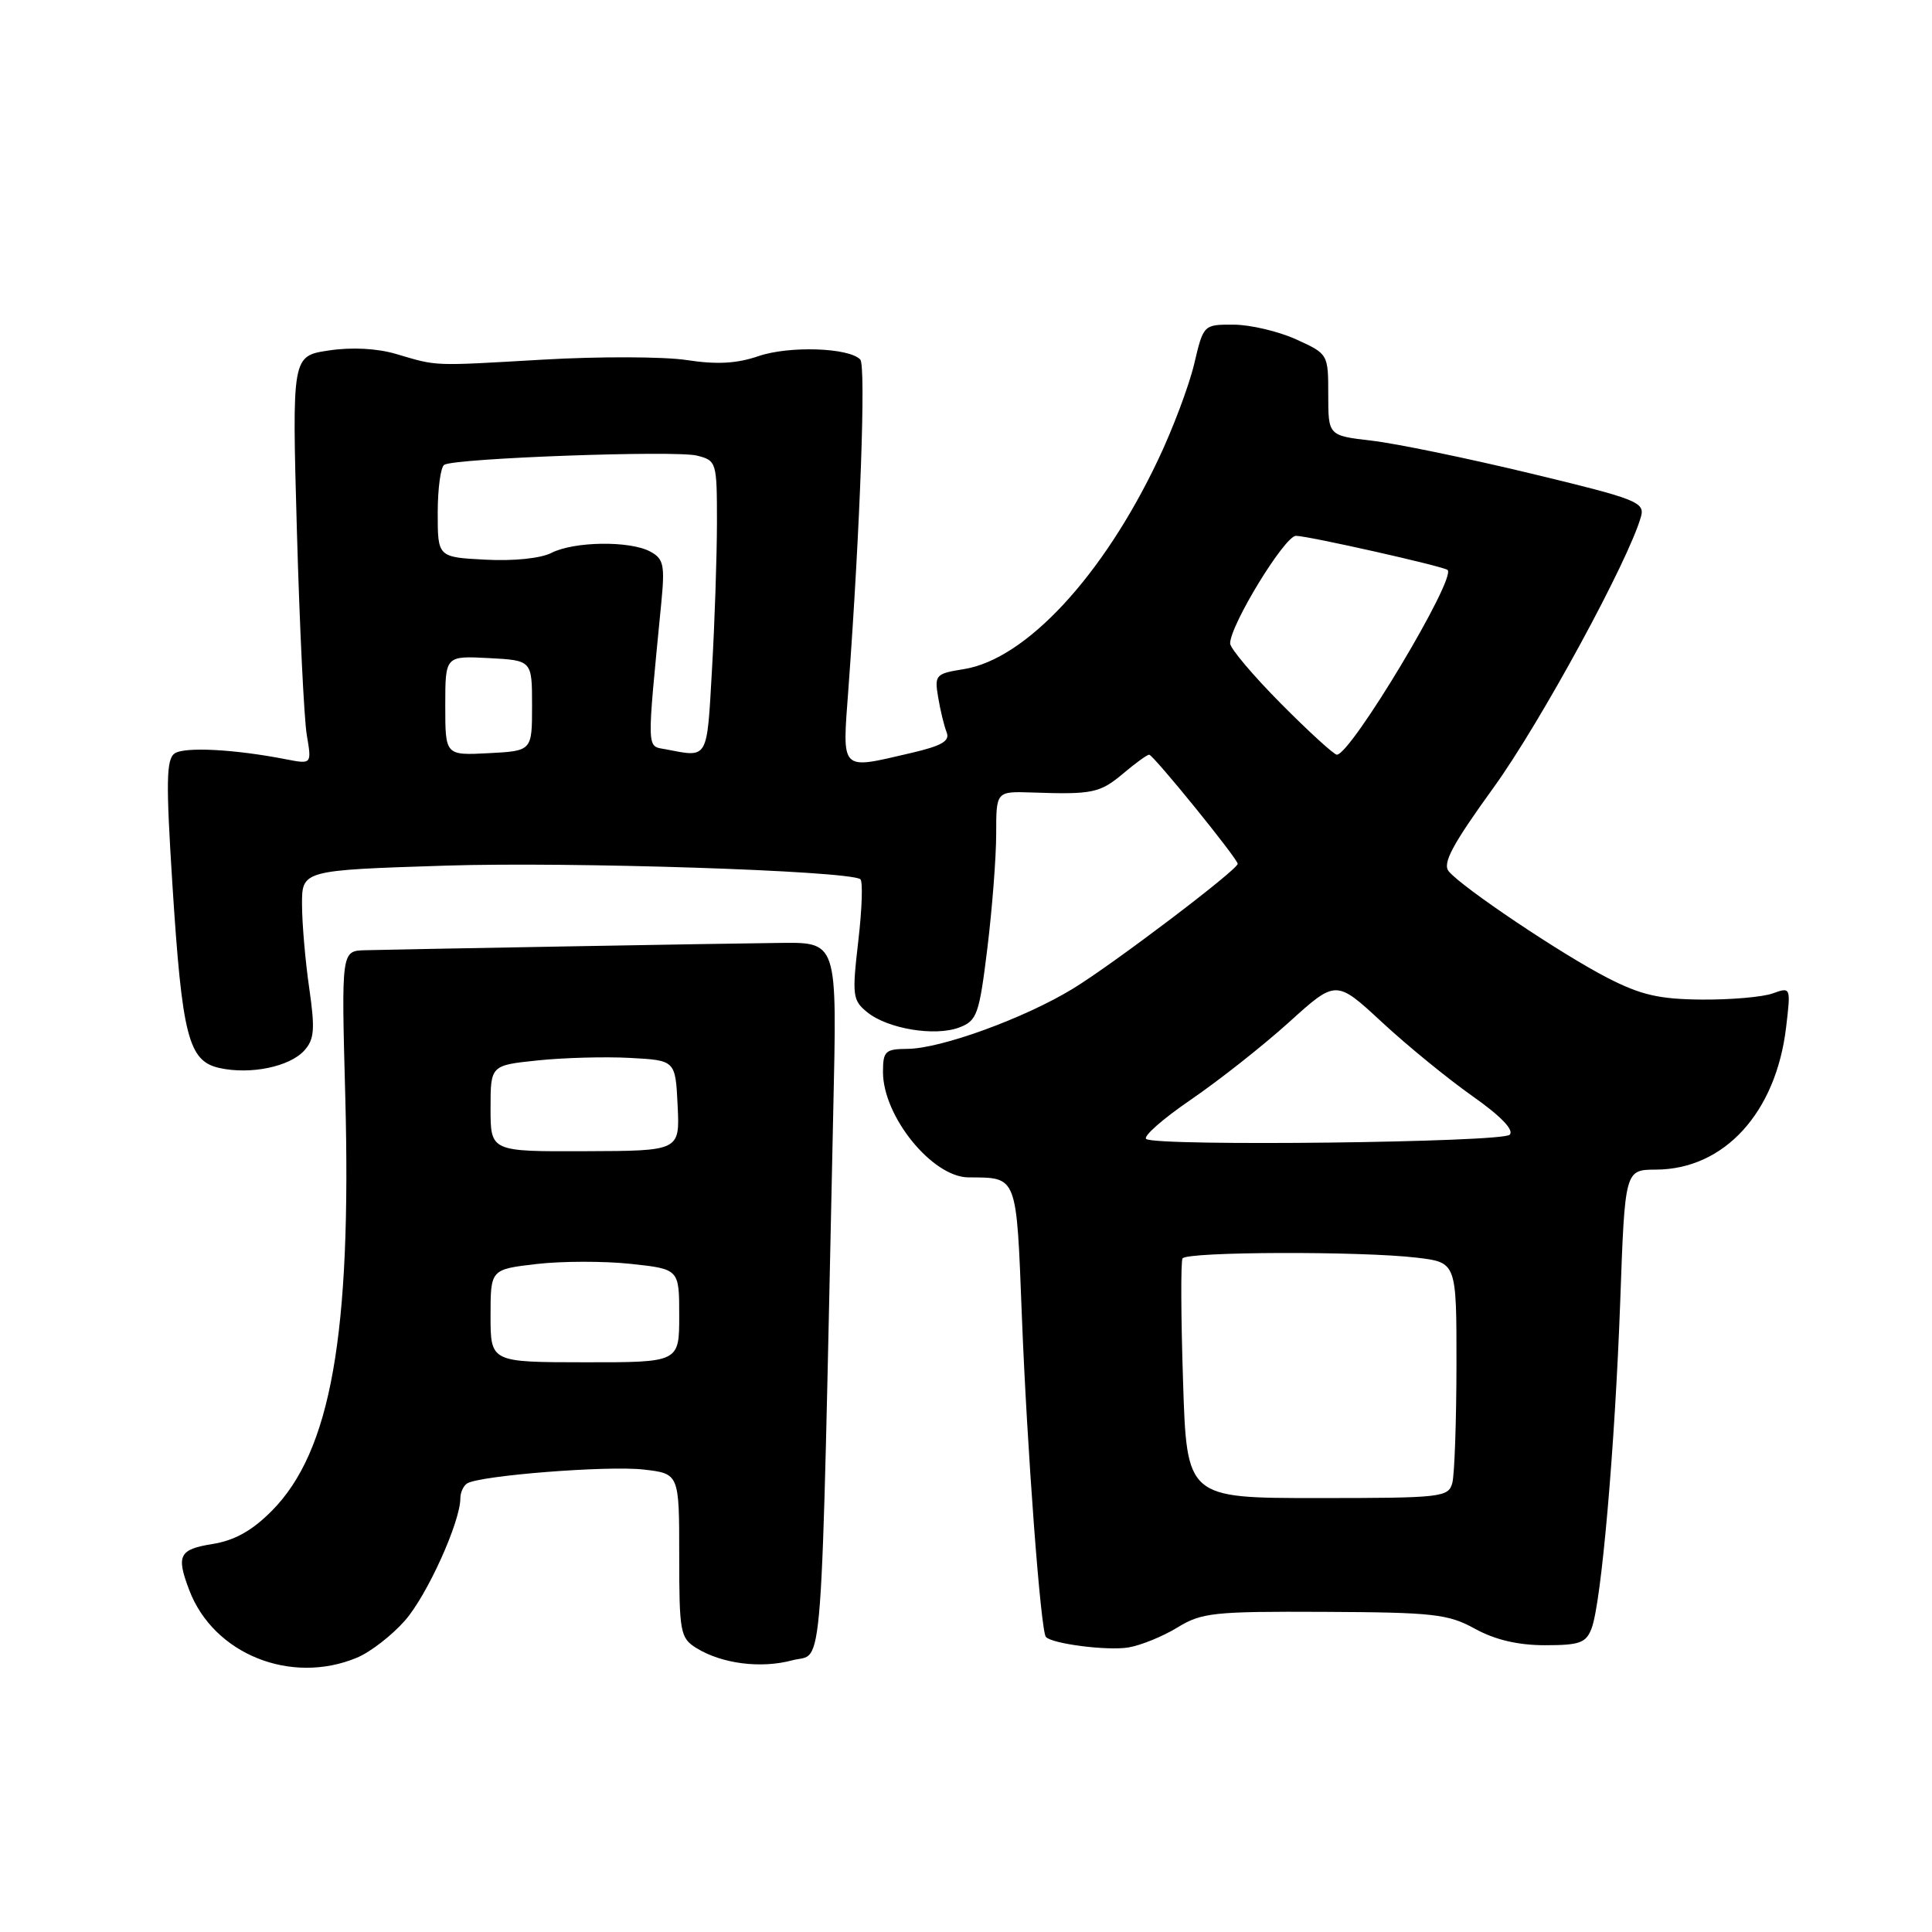 <?xml version="1.0" encoding="UTF-8" standalone="no"?>
<!DOCTYPE svg PUBLIC "-//W3C//DTD SVG 1.1//EN" "http://www.w3.org/Graphics/SVG/1.1/DTD/svg11.dtd" >
<svg xmlns="http://www.w3.org/2000/svg" xmlns:xlink="http://www.w3.org/1999/xlink" version="1.1" viewBox="0 0 256 256">
 <g >
 <path fill="currentColor"
d=" M 47.30 219.65 C 49.08 218.91 51.94 216.69 53.66 214.73 C 56.60 211.39 61.00 201.66 61.00 198.52 C 61.00 197.75 61.41 196.87 61.90 196.56 C 63.60 195.51 80.49 194.18 85.25 194.72 C 90.00 195.26 90.00 195.26 90.00 206.11 C 90.00 216.27 90.14 217.04 92.25 218.36 C 95.63 220.46 100.82 221.13 105.02 219.99 C 109.18 218.87 108.73 224.94 110.40 147.75 C 110.91 124.22 111.13 124.86 102.73 124.95 C 97.07 125.00 52.33 125.80 48.37 125.91 C 45.23 126.00 45.23 126.00 45.75 145.25 C 46.59 176.85 43.84 192.33 36.00 200.21 C 33.40 202.83 31.08 204.12 28.15 204.59 C 23.73 205.30 23.33 206.10 25.07 210.68 C 28.28 219.17 38.54 223.31 47.30 219.65 Z  M 156.00 215.66 C 159.21 213.68 160.81 213.51 175.50 213.58 C 189.96 213.65 191.88 213.86 195.46 215.83 C 198.12 217.29 201.16 218.00 204.74 218.00 C 209.33 218.00 210.17 217.69 210.90 215.75 C 212.19 212.33 213.98 191.86 214.69 172.41 C 215.31 155.00 215.31 155.00 219.41 154.98 C 228.47 154.95 235.33 147.44 236.67 136.11 C 237.30 130.80 237.29 130.77 234.90 131.63 C 233.58 132.11 229.35 132.48 225.50 132.45 C 219.85 132.40 217.44 131.85 213.00 129.57 C 206.96 126.47 193.74 117.60 191.97 115.46 C 191.10 114.42 192.43 111.93 197.94 104.31 C 204.16 95.69 215.83 74.22 217.44 68.45 C 217.97 66.54 216.89 66.12 202.76 62.72 C 194.36 60.70 184.91 58.75 181.75 58.39 C 176.00 57.72 176.00 57.72 176.00 52.31 C 176.00 46.92 175.99 46.90 171.75 44.97 C 169.41 43.91 165.69 43.03 163.49 43.02 C 159.47 43.00 159.47 43.00 158.23 48.25 C 157.54 51.14 155.40 56.84 153.46 60.91 C 146.15 76.33 135.92 87.35 127.73 88.66 C 123.97 89.26 123.81 89.43 124.31 92.39 C 124.59 94.10 125.10 96.18 125.43 97.02 C 125.90 98.19 124.81 98.82 120.74 99.77 C 111.21 101.98 111.60 102.39 112.42 91.25 C 113.99 69.81 114.75 48.45 113.99 47.64 C 112.50 46.06 104.56 45.80 100.50 47.19 C 97.61 48.18 94.97 48.32 91.00 47.71 C 87.97 47.25 79.42 47.22 72.00 47.65 C 57.09 48.51 58.08 48.55 52.47 46.90 C 49.98 46.16 46.59 45.98 43.57 46.44 C 38.69 47.17 38.69 47.17 39.34 70.33 C 39.70 83.08 40.29 95.25 40.65 97.39 C 41.31 101.27 41.31 101.27 37.90 100.61 C 31.10 99.28 24.47 98.93 23.15 99.83 C 22.03 100.58 21.98 103.60 22.84 117.12 C 24.13 137.37 24.96 140.61 29.10 141.52 C 33.21 142.42 38.37 141.35 40.32 139.20 C 41.65 137.73 41.76 136.39 40.98 130.97 C 40.46 127.41 40.03 122.43 40.02 119.91 C 40.00 115.31 40.00 115.31 59.05 114.70 C 75.66 114.17 112.16 115.36 113.99 116.49 C 114.35 116.71 114.23 120.39 113.73 124.67 C 112.89 131.93 112.97 132.55 114.92 134.13 C 117.63 136.33 123.91 137.37 127.12 136.14 C 129.46 135.25 129.75 134.44 130.83 125.65 C 131.47 120.41 132.00 113.58 132.00 110.48 C 132.00 104.85 132.00 104.85 136.75 105.01 C 144.76 105.29 145.75 105.08 148.82 102.50 C 150.45 101.12 152.00 100.00 152.27 100.00 C 152.81 100.00 164.00 113.79 164.00 114.46 C 164.00 115.24 147.60 127.68 142.21 130.98 C 135.80 134.90 124.70 138.95 120.25 138.98 C 117.30 139.00 117.00 139.28 117.00 142.05 C 117.00 147.93 123.53 155.98 128.33 156.01 C 134.85 156.05 134.67 155.57 135.40 174.33 C 136.09 192.02 137.90 216.19 138.59 216.91 C 139.48 217.83 146.72 218.75 149.50 218.30 C 151.15 218.03 154.07 216.84 156.00 215.66 Z  M 65.00 174.35 C 65.00 168.20 65.00 168.20 71.08 167.49 C 74.43 167.10 80.05 167.09 83.58 167.47 C 90.00 168.16 90.00 168.16 90.00 174.34 C 90.00 180.52 90.00 180.52 77.50 180.51 C 65.00 180.50 65.00 180.50 65.00 174.35 Z  M 65.00 146.87 C 65.00 141.16 65.00 141.16 71.25 140.51 C 74.69 140.15 80.20 140.00 83.50 140.18 C 89.50 140.50 89.50 140.50 89.79 146.50 C 90.08 152.50 90.08 152.50 77.54 152.54 C 65.00 152.59 65.00 152.59 65.00 146.87 Z  M 156.76 183.00 C 156.48 174.47 156.45 167.16 156.69 166.75 C 157.21 165.84 180.41 165.77 187.75 166.65 C 193.00 167.28 193.00 167.28 192.99 180.89 C 192.98 188.38 192.73 195.40 192.44 196.50 C 191.92 198.40 191.05 198.50 174.58 198.50 C 157.25 198.50 157.25 198.50 156.76 183.00 Z  M 151.89 150.93 C 151.39 150.62 154.04 148.28 157.77 145.73 C 161.51 143.17 167.37 138.55 170.80 135.45 C 177.03 129.81 177.03 129.81 183.10 135.43 C 186.43 138.52 191.83 142.93 195.08 145.22 C 198.87 147.89 200.66 149.74 200.04 150.36 C 199.02 151.38 153.49 151.92 151.89 150.93 Z  M 59.00 93.50 C 59.00 86.90 59.00 86.90 64.75 87.20 C 70.50 87.50 70.50 87.50 70.50 93.50 C 70.50 99.50 70.50 99.50 64.75 99.80 C 59.00 100.10 59.00 100.10 59.00 93.50 Z  M 88.18 99.28 C 85.65 98.80 85.68 99.87 87.63 79.83 C 88.11 74.85 87.93 74.03 86.15 73.08 C 83.44 71.63 76.08 71.73 73.07 73.26 C 71.65 73.99 68.03 74.36 64.32 74.16 C 58.00 73.83 58.00 73.83 58.00 67.97 C 58.00 64.75 58.39 61.88 58.86 61.59 C 60.27 60.71 89.48 59.65 92.35 60.37 C 94.95 61.03 95.00 61.20 95.00 69.27 C 94.99 73.80 94.70 82.56 94.34 88.75 C 93.65 100.80 93.90 100.38 88.18 99.28 Z  M 169.72 93.22 C 166.03 89.50 163.00 85.91 163.00 85.26 C 163.00 82.83 170.23 71.00 171.72 71.00 C 173.32 71.00 191.26 75.04 191.81 75.52 C 193.03 76.59 179.00 100.00 177.14 100.00 C 176.76 100.00 173.42 96.95 169.72 93.22 Z "/>
</g>
</svg>